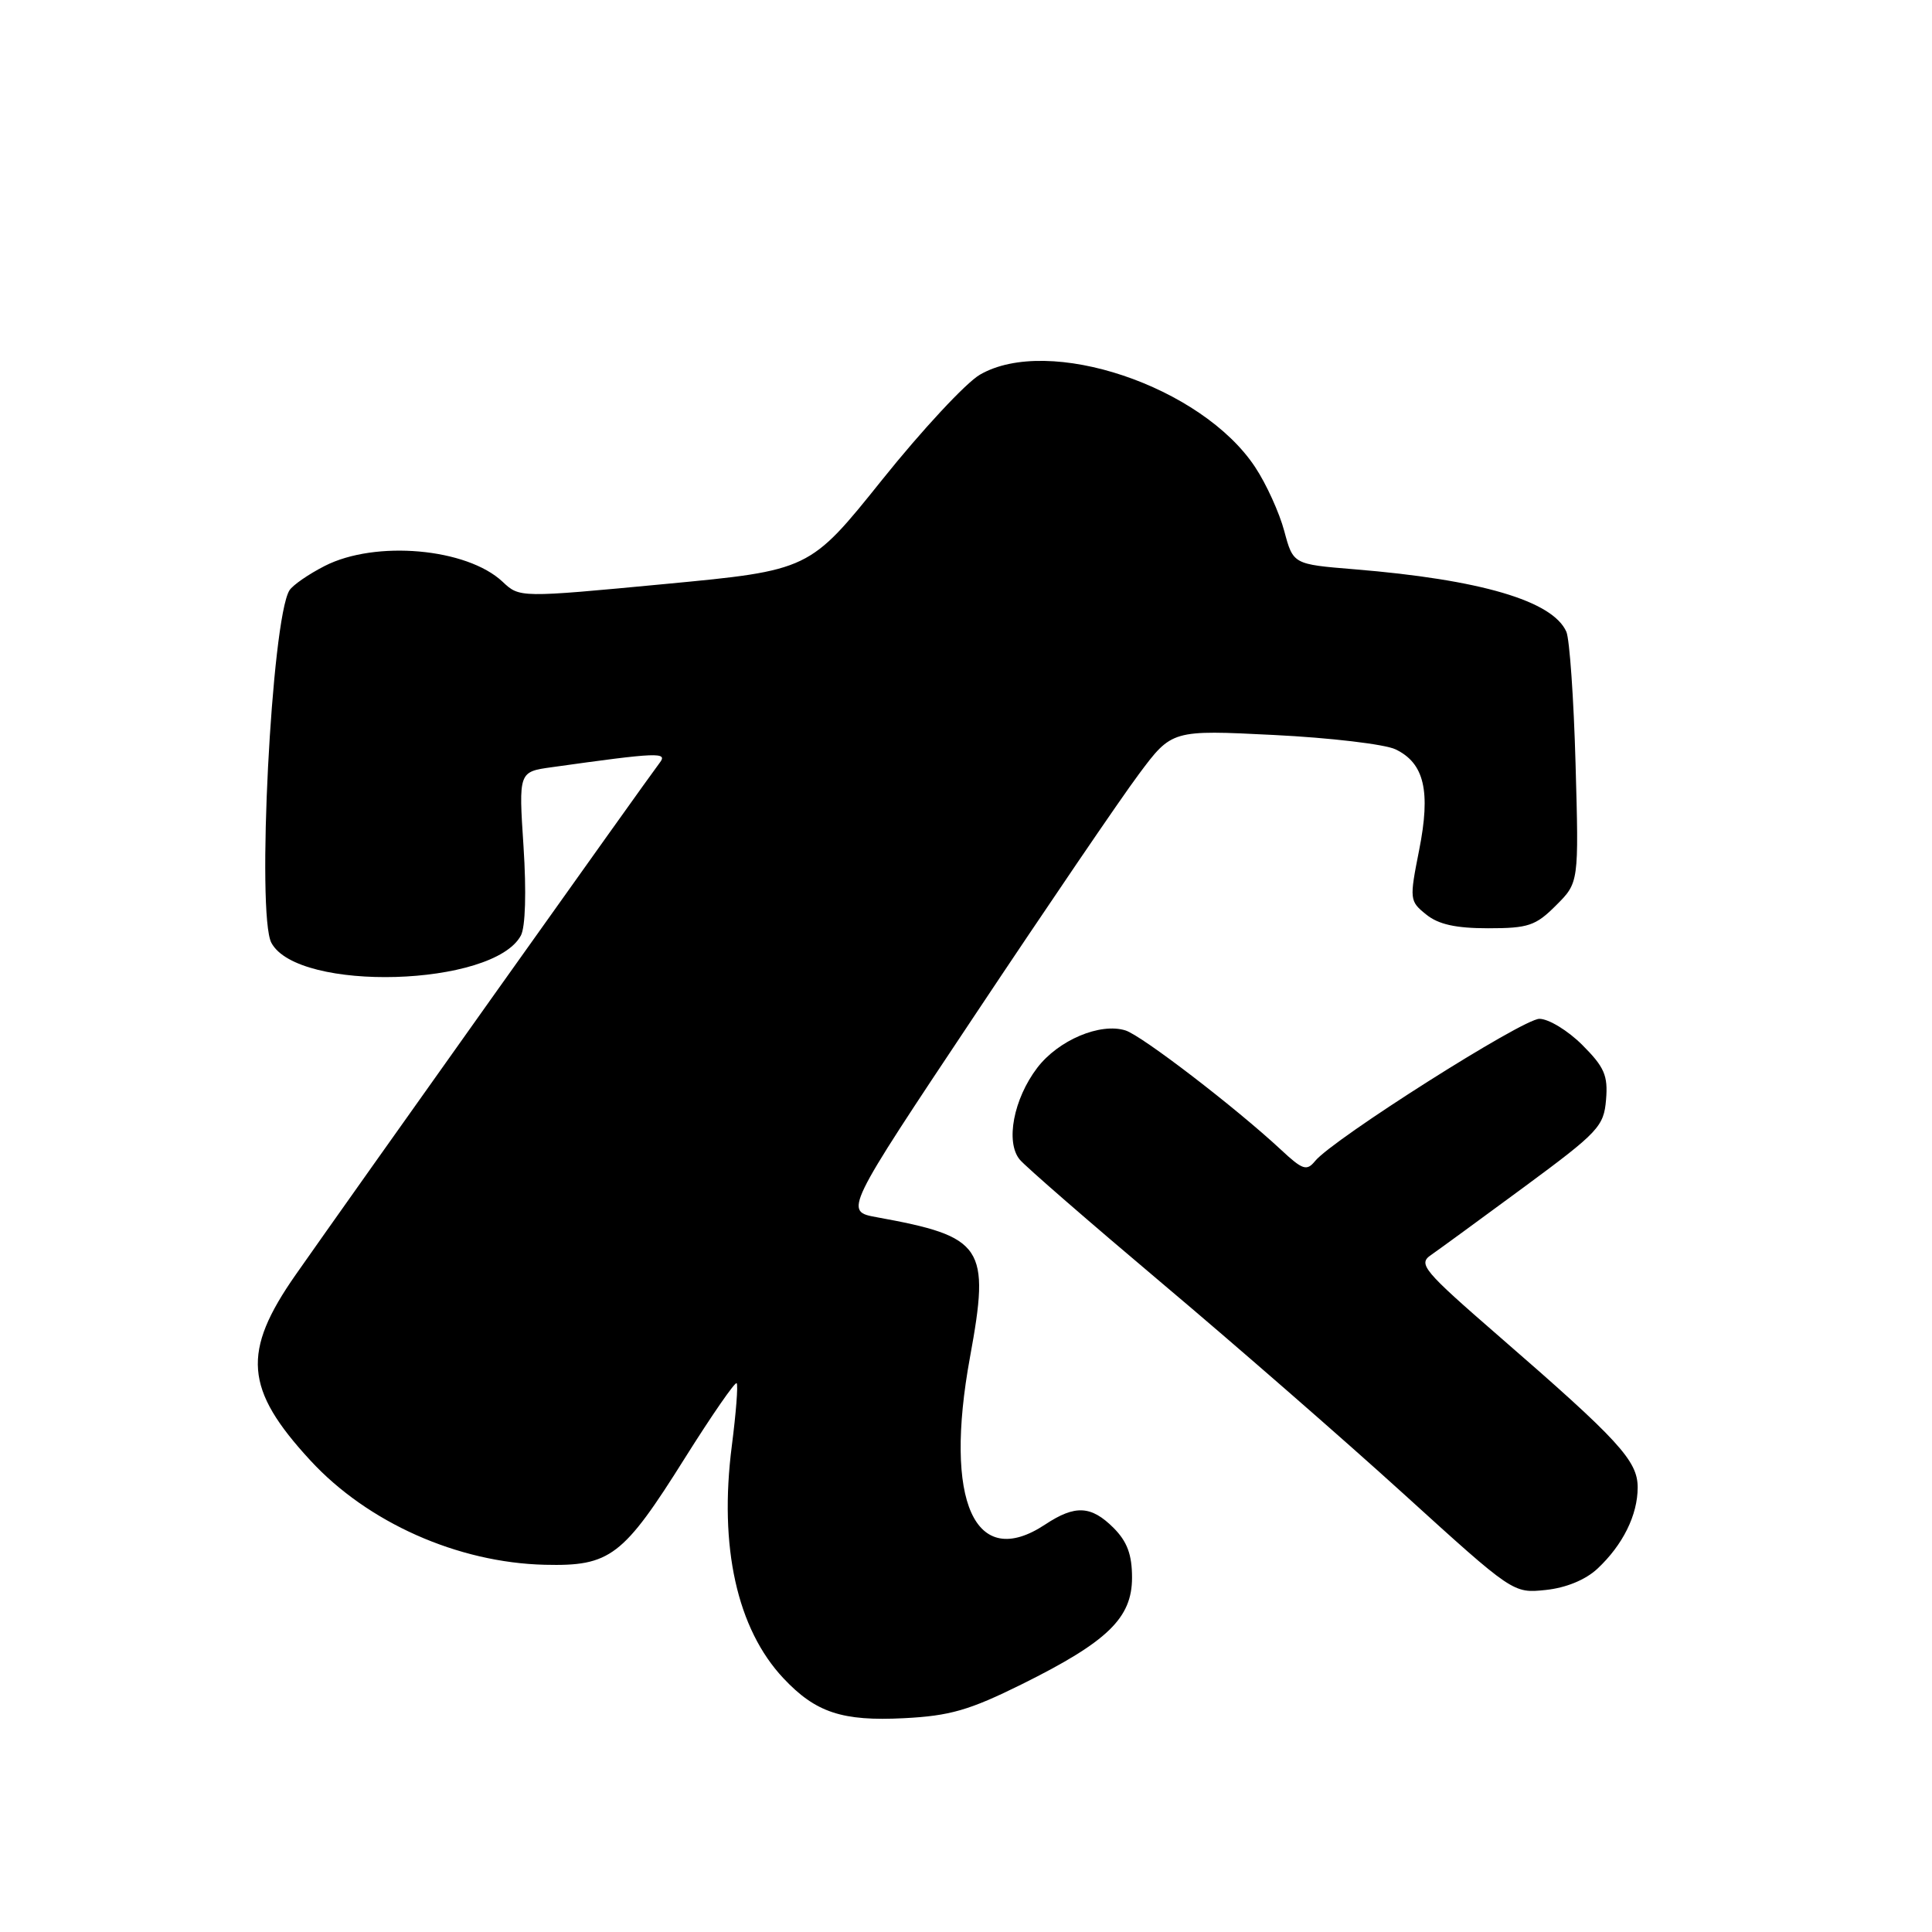 <?xml version="1.0" encoding="UTF-8" standalone="no"?>
<!DOCTYPE svg PUBLIC "-//W3C//DTD SVG 1.1//EN" "http://www.w3.org/Graphics/SVG/1.1/DTD/svg11.dtd" >
<svg xmlns="http://www.w3.org/2000/svg" xmlns:xlink="http://www.w3.org/1999/xlink" version="1.1" viewBox="0 0 256 256">
 <g >
 <path fill="currentColor"
d=" M 135.42 223.16 C 146.76 217.53 150.00 214.40 150.00 209.05 C 150.00 205.99 149.36 204.27 147.55 202.45 C 144.58 199.49 142.46 199.38 138.50 202.00 C 129.16 208.19 125.02 198.98 128.53 179.83 C 131.22 165.16 130.36 163.87 116.18 161.29 C 111.85 160.50 111.85 160.50 129.18 134.50 C 138.70 120.20 148.47 105.84 150.89 102.60 C 155.28 96.71 155.28 96.71 168.83 97.39 C 176.28 97.76 183.52 98.62 184.91 99.29 C 188.73 101.12 189.60 104.82 188.04 112.66 C 186.75 119.18 186.77 119.40 188.97 121.17 C 190.59 122.49 192.90 123.00 197.19 123.00 C 202.50 123.00 203.49 122.67 206.18 119.97 C 209.21 116.95 209.21 116.95 208.77 101.22 C 208.53 92.58 207.98 84.69 207.55 83.71 C 205.74 79.61 196.18 76.80 179.43 75.43 C 171.35 74.77 171.35 74.77 170.17 70.36 C 169.52 67.93 167.79 64.12 166.31 61.89 C 159.21 51.16 138.96 44.36 129.84 49.65 C 128.00 50.71 122.17 56.98 116.89 63.57 C 107.27 75.57 107.27 75.57 88.06 77.39 C 68.85 79.21 68.85 79.21 66.59 77.08 C 61.85 72.63 49.75 71.56 43.03 74.99 C 40.89 76.08 38.78 77.54 38.35 78.23 C 35.97 82.10 33.97 121.20 35.96 124.93 C 39.48 131.50 65.39 130.74 69.02 123.96 C 69.62 122.84 69.76 118.18 69.37 112.18 C 68.72 102.27 68.72 102.27 73.11 101.66 C 87.24 99.68 88.54 99.63 87.40 101.09 C 86.06 102.81 46.39 158.60 39.18 168.91 C 32.02 179.15 32.40 184.06 41.12 193.51 C 48.70 201.74 60.64 207.06 72.18 207.34 C 80.87 207.55 82.56 206.26 90.79 193.14 C 94.33 187.51 97.40 183.07 97.61 183.28 C 97.82 183.49 97.53 187.22 96.97 191.58 C 95.25 204.95 97.66 215.83 103.80 222.37 C 108.08 226.93 111.60 228.09 119.78 227.67 C 125.87 227.36 128.43 226.62 135.42 223.16 Z  M 211.66 207.87 C 215.04 204.71 217.00 200.75 217.00 197.09 C 217.00 193.56 214.54 190.87 198.61 177.05 C 188.58 168.34 187.87 167.49 189.61 166.30 C 190.65 165.58 196.22 161.51 202.00 157.25 C 211.81 150.01 212.52 149.25 212.81 145.71 C 213.08 142.51 212.59 141.39 209.66 138.46 C 207.76 136.56 205.20 135.00 203.98 135.00 C 201.76 135.00 176.62 150.94 174.25 153.85 C 173.15 155.20 172.60 155.02 169.75 152.36 C 163.73 146.76 151.32 137.24 149.14 136.54 C 145.78 135.48 140.24 137.82 137.44 141.49 C 134.30 145.61 133.21 151.34 135.12 153.65 C 135.88 154.57 144.38 161.95 154.00 170.06 C 163.62 178.16 178.03 190.72 186.00 197.96 C 200.50 211.13 200.50 211.13 204.81 210.68 C 207.50 210.40 210.08 209.34 211.66 207.87 Z "/>
</g>
</svg>